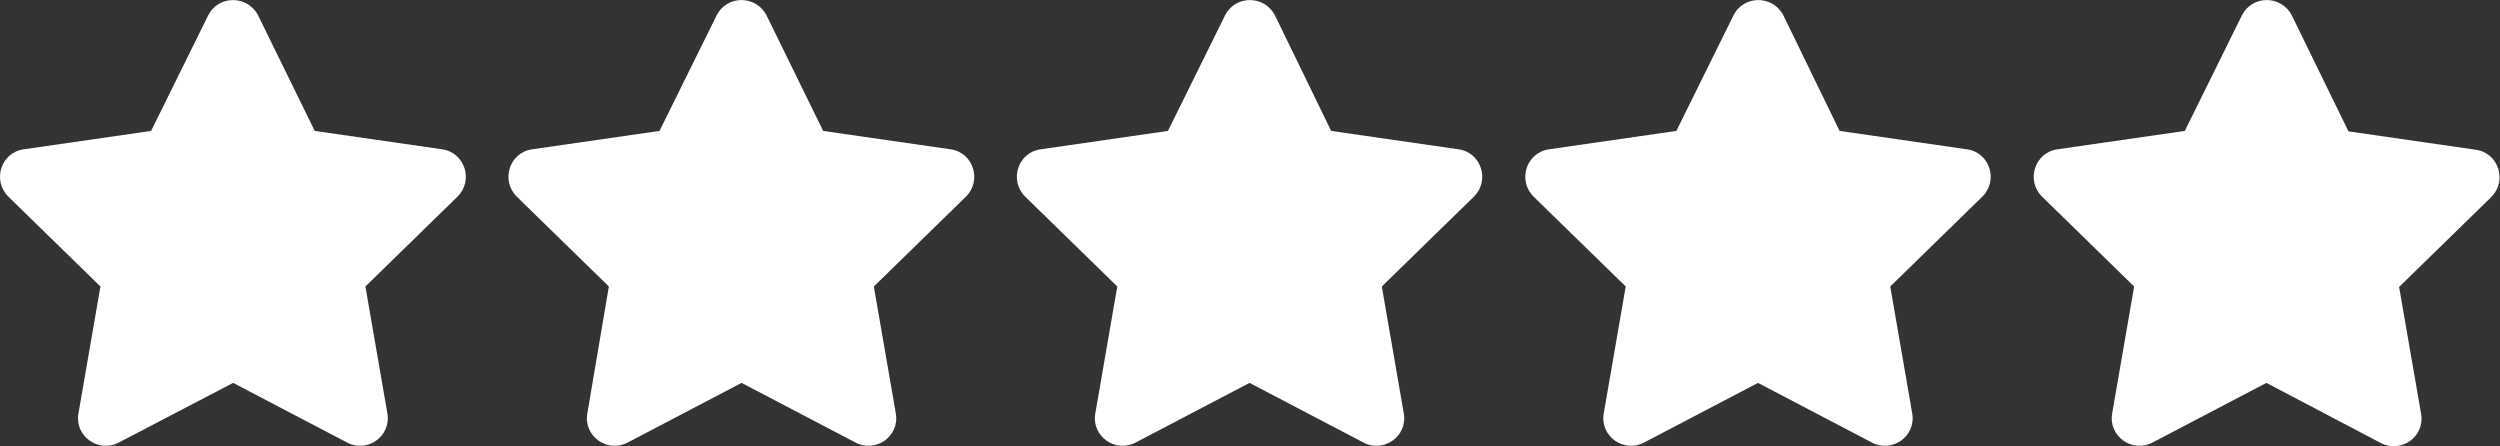<?xml version="1.0" encoding="utf-8"?>
<!-- Generator: Adobe Illustrator 21.0.0, SVG Export Plug-In . SVG Version: 6.00 Build 0)  -->
<svg version="1.1" id="Layer_1" xmlns="http://www.w3.org/2000/svg" xmlns:xlink="http://www.w3.org/1999/xlink" x="0px" y="0px"
	 viewBox="0 0 557.6 99.5" style="enable-background:new 0 0 557.6 99.5;" xml:space="preserve">
<rect x="0" y="0" width="557.6" height="99.5" fill="#333333" stroke="none"/>
<style type="text/css">
	.st0{fill:#FFFFFF;}
</style>
<path class="st0" d="M46.4,3.5L33.7,29.2L5.3,33.3c-5.1,0.7-7.1,7-3.4,10.6l20.5,20l-4.9,28.3c-0.9,5.1,4.5,8.9,9,6.5L52,85.4
	l25.4,13.3c4.5,2.4,9.9-1.4,9-6.5l-4.9-28.3l20.5-20c3.7-3.6,1.7-9.9-3.4-10.6l-28.4-4.1L57.6,3.5C55.3-1.1,48.7-1.2,46.4,3.5
	L46.4,3.5z"/>
<path class="st0" d="M159.8,3.5l-12.7,25.7l-28.4,4.1c-5.1,0.7-7.1,7-3.4,10.6l20.5,20L131,92.2c-0.9,5.1,4.5,8.9,9,6.5l25.4-13.3
	l25.4,13.3c4.5,2.4,9.9-1.4,9-6.5l-4.9-28.3l20.5-20c3.7-3.6,1.7-9.9-3.4-10.6l-28.4-4.1L171,3.5C168.7-1.1,162.1-1.2,159.8,3.5
	L159.8,3.5z"/>
<path class="st0" d="M273.2,3.5l-12.7,25.7l-28.4,4.1c-5.1,0.7-7.1,7-3.4,10.6l20.5,20l-4.9,28.3c-0.9,5.1,4.5,8.9,9,6.5l25.4-13.3
	l25.4,13.3c4.5,2.4,9.9-1.4,9-6.5l-4.9-28.3l20.5-20c3.7-3.6,1.7-9.9-3.4-10.6l-28.4-4.1L284.4,3.5C282.1-1.1,275.5-1.2,273.2,3.5
	L273.2,3.5z"/>
<path class="st0" d="M386.6,3.5l-12.7,25.7l-28.4,4.1c-5.1,0.7-7.1,7-3.4,10.6l20.5,20l-4.9,28.3c-0.9,5.1,4.5,8.9,9,6.5l25.4-13.3
	l25.4,13.3c4.5,2.4,9.9-1.4,9-6.5l-4.9-28.3l20.5-20c3.7-3.6,1.7-9.9-3.4-10.6l-28.4-4.1L397.8,3.5C395.5-1.1,388.9-1.2,386.6,3.5
	L386.6,3.5z"/>
<path class="st0" d="M500,3.5l-12.7,25.7l-28.4,4.1c-5.1,0.7-7.1,7-3.4,10.6l20.5,20l-4.9,28.3c-0.9,5.1,4.5,8.9,9,6.5l25.4-13.3
	L531,98.8c4.5,2.4,9.9-1.4,9-6.5l-4.9-28.3l20.5-20c3.7-3.6,1.7-9.9-3.4-10.6l-28.4-4.1L511.2,3.5C508.9-1.1,502.3-1.2,500,3.5
	L500,3.5z"/>
</svg>
